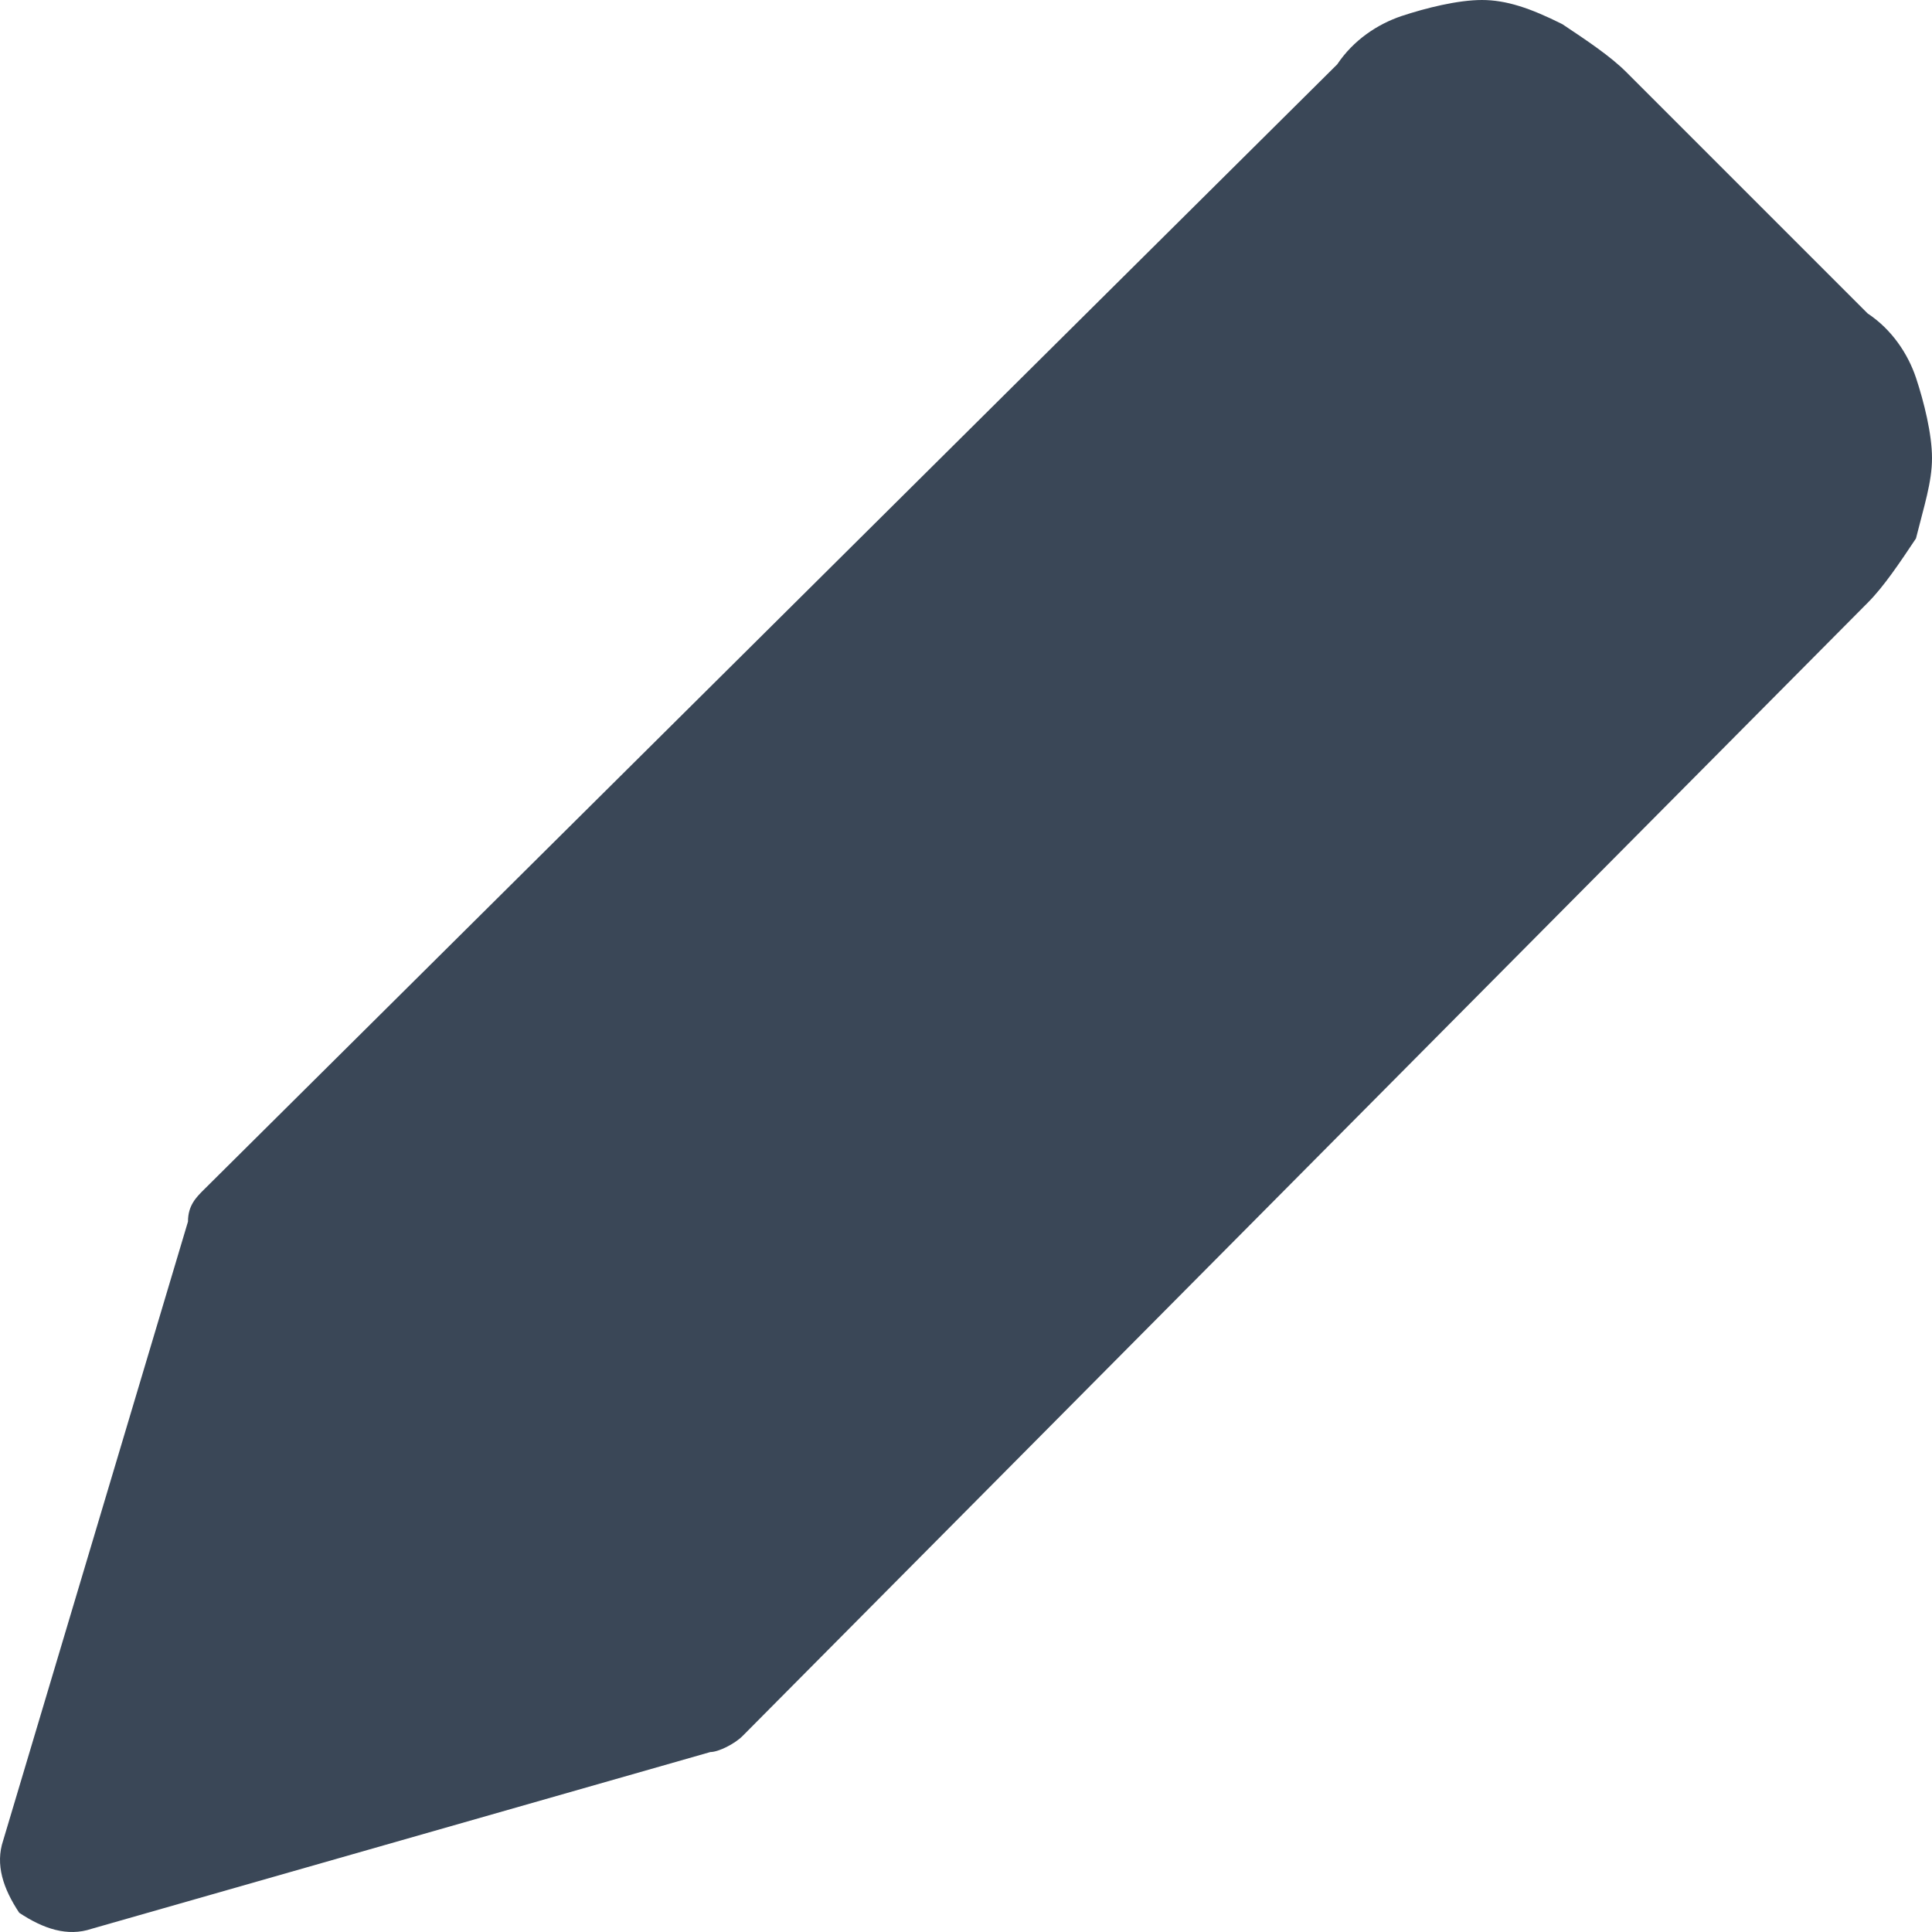 <svg width="20" height="20" viewBox="0 0 20 20" fill="none" xmlns="http://www.w3.org/2000/svg">
<path fill-rule="evenodd" clip-rule="evenodd" d="M19.834 3.91C19.75 3.661 19.584 3.411 19.334 3.245L16.838 0.749C16.672 0.582 16.422 0.416 16.173 0.25C15.84 0.083 15.591 0 15.341 0C15.091 0 14.759 0.083 14.509 0.166C14.259 0.25 14.01 0.416 13.843 0.666L2.113 12.313C2.029 12.396 1.946 12.48 1.946 12.646L0.033 19.052C-0.051 19.302 0.033 19.551 0.199 19.801C0.449 19.967 0.698 20.051 0.948 19.967L7.354 18.137C7.437 18.137 7.604 18.054 7.687 17.971L19.334 6.24C19.501 6.073 19.667 5.824 19.834 5.574C19.917 5.241 20 4.992 20 4.742C20 4.493 19.917 4.16 19.834 3.91Z" fill="#3A4757"/>
</svg>